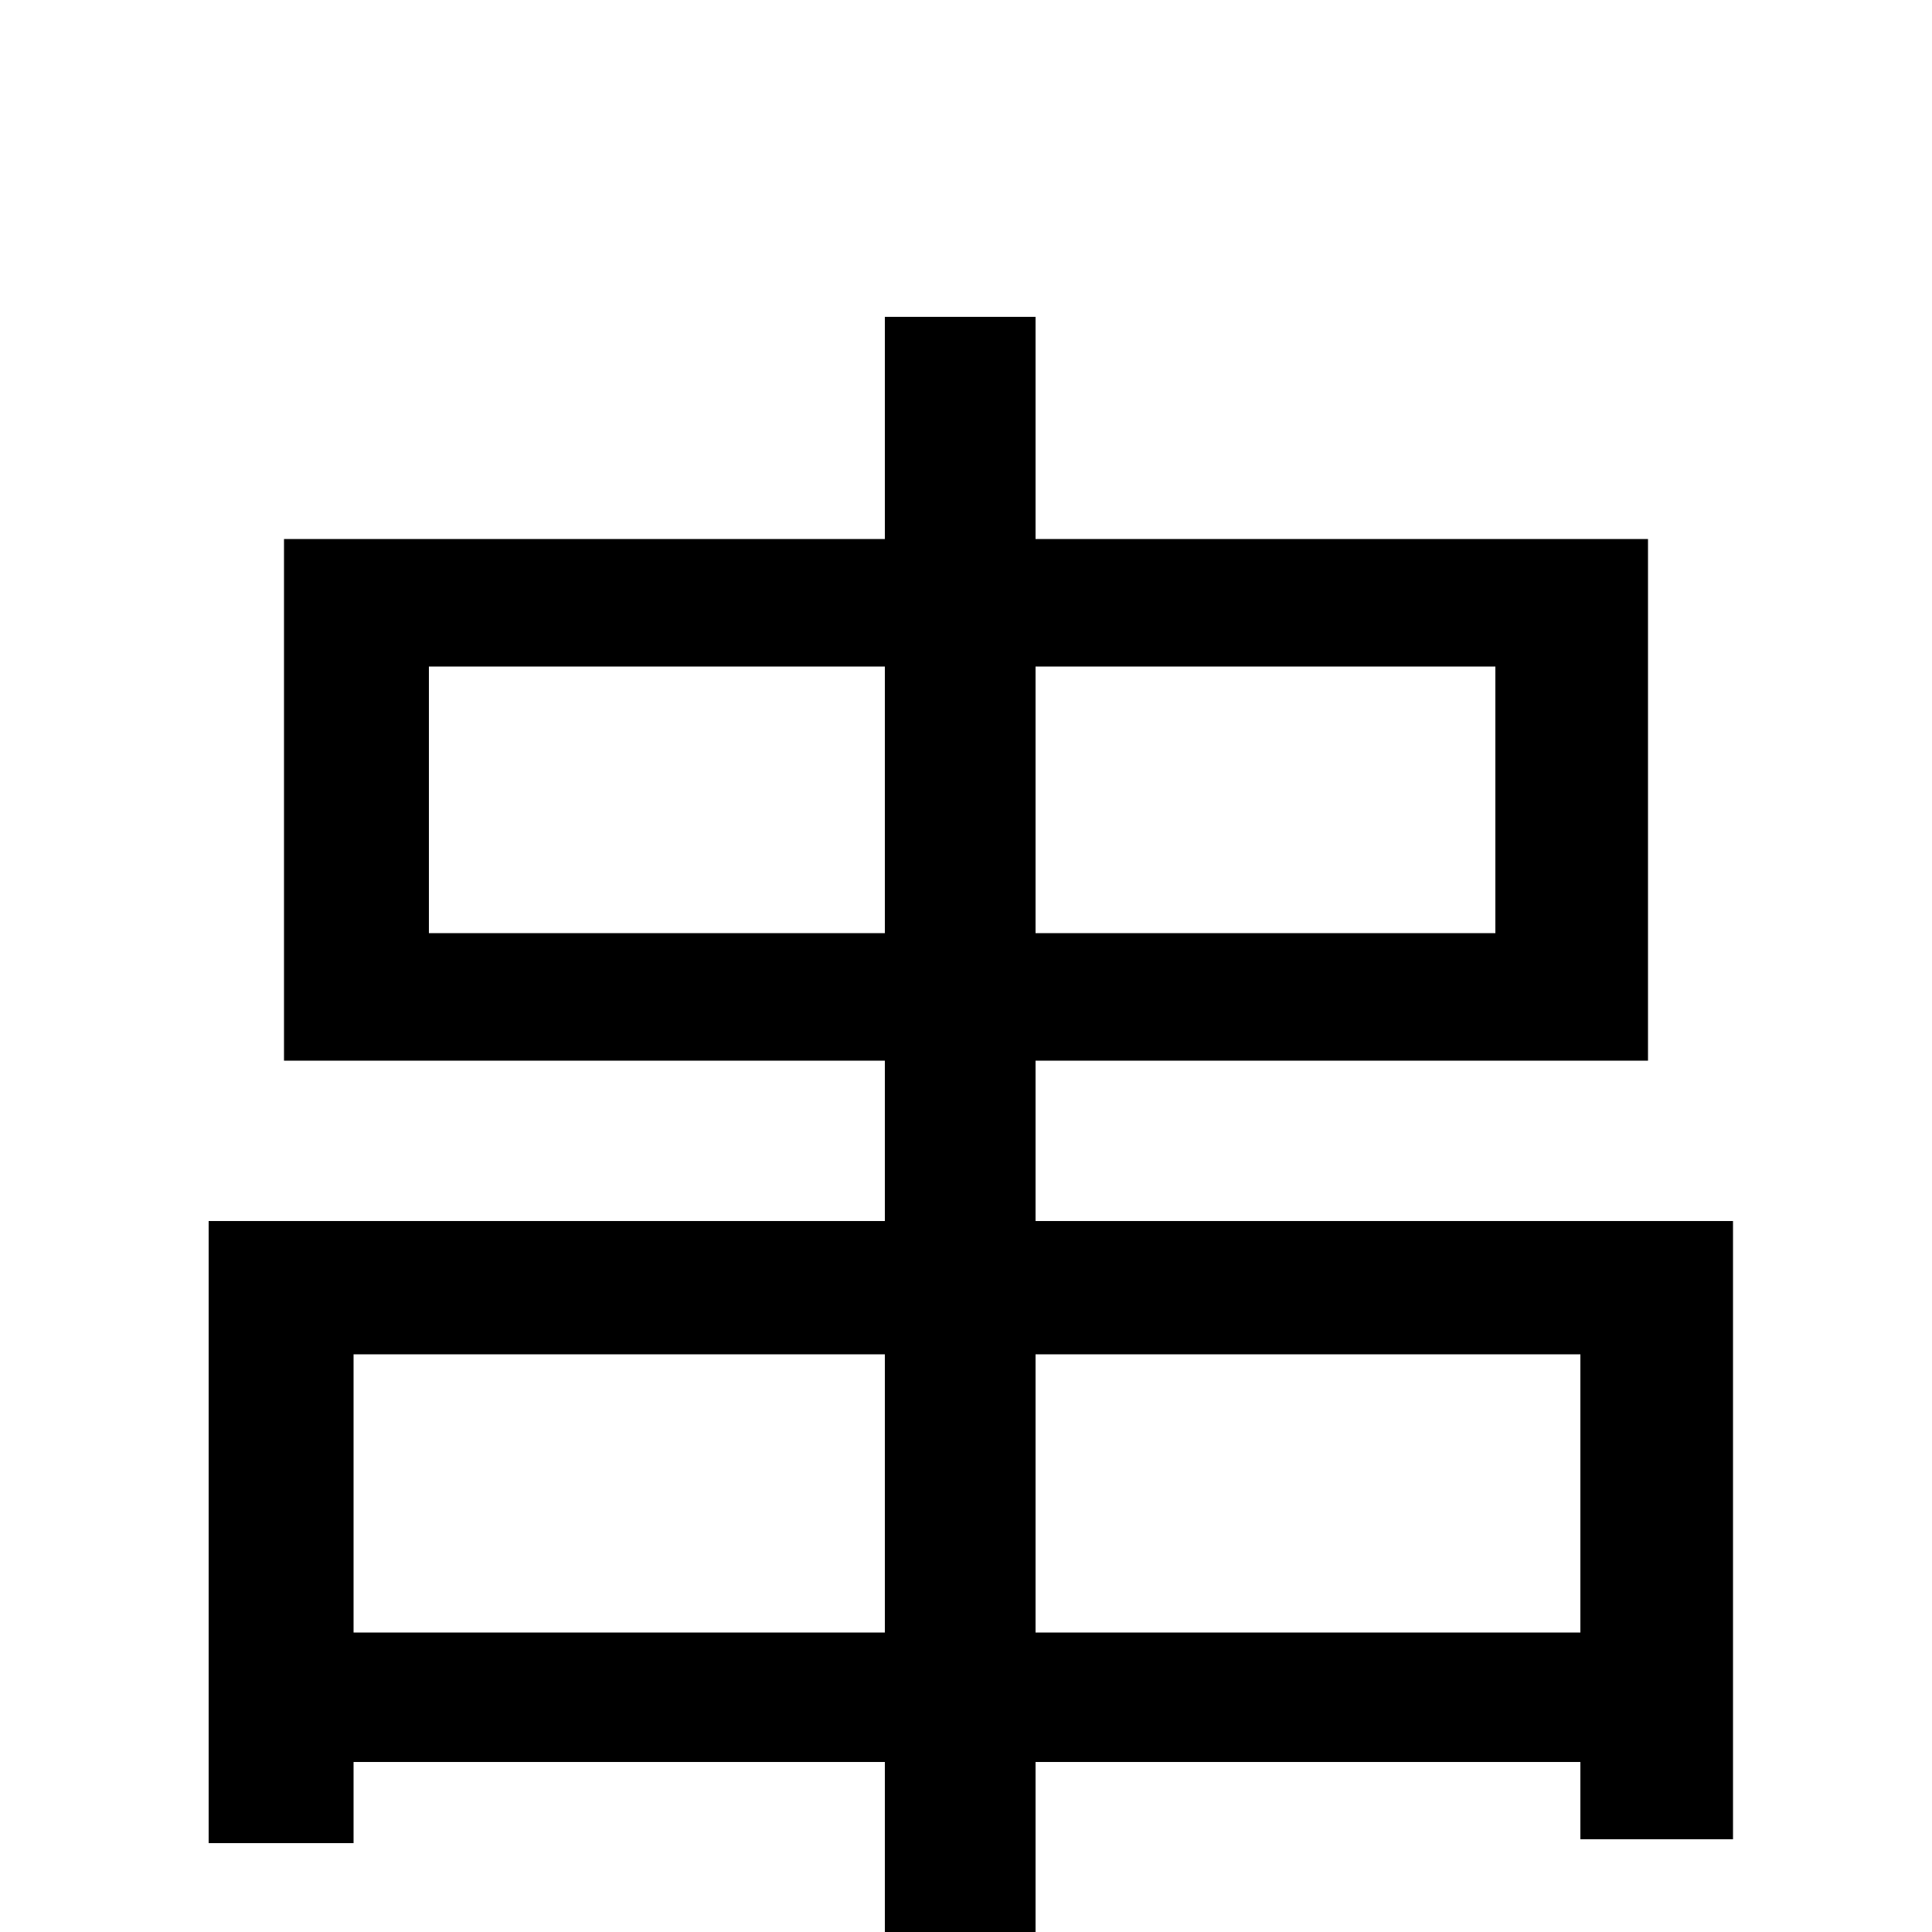 <svg xmlns="http://www.w3.org/2000/svg" viewBox="0 -1000 1000 1000">
	<path fill="#000000" d="M536 -155V-299H818V-155ZM183 -155V-299H458V-155ZM222 -517V-655H458V-517ZM774 -655V-517H536V-655ZM536 -368V-451H853V-721H536V-836H458V-721H147V-451H458V-368H108V-46H183V-88H458V76H536V-88H818V-48H897V-368Z"/>
</svg>
